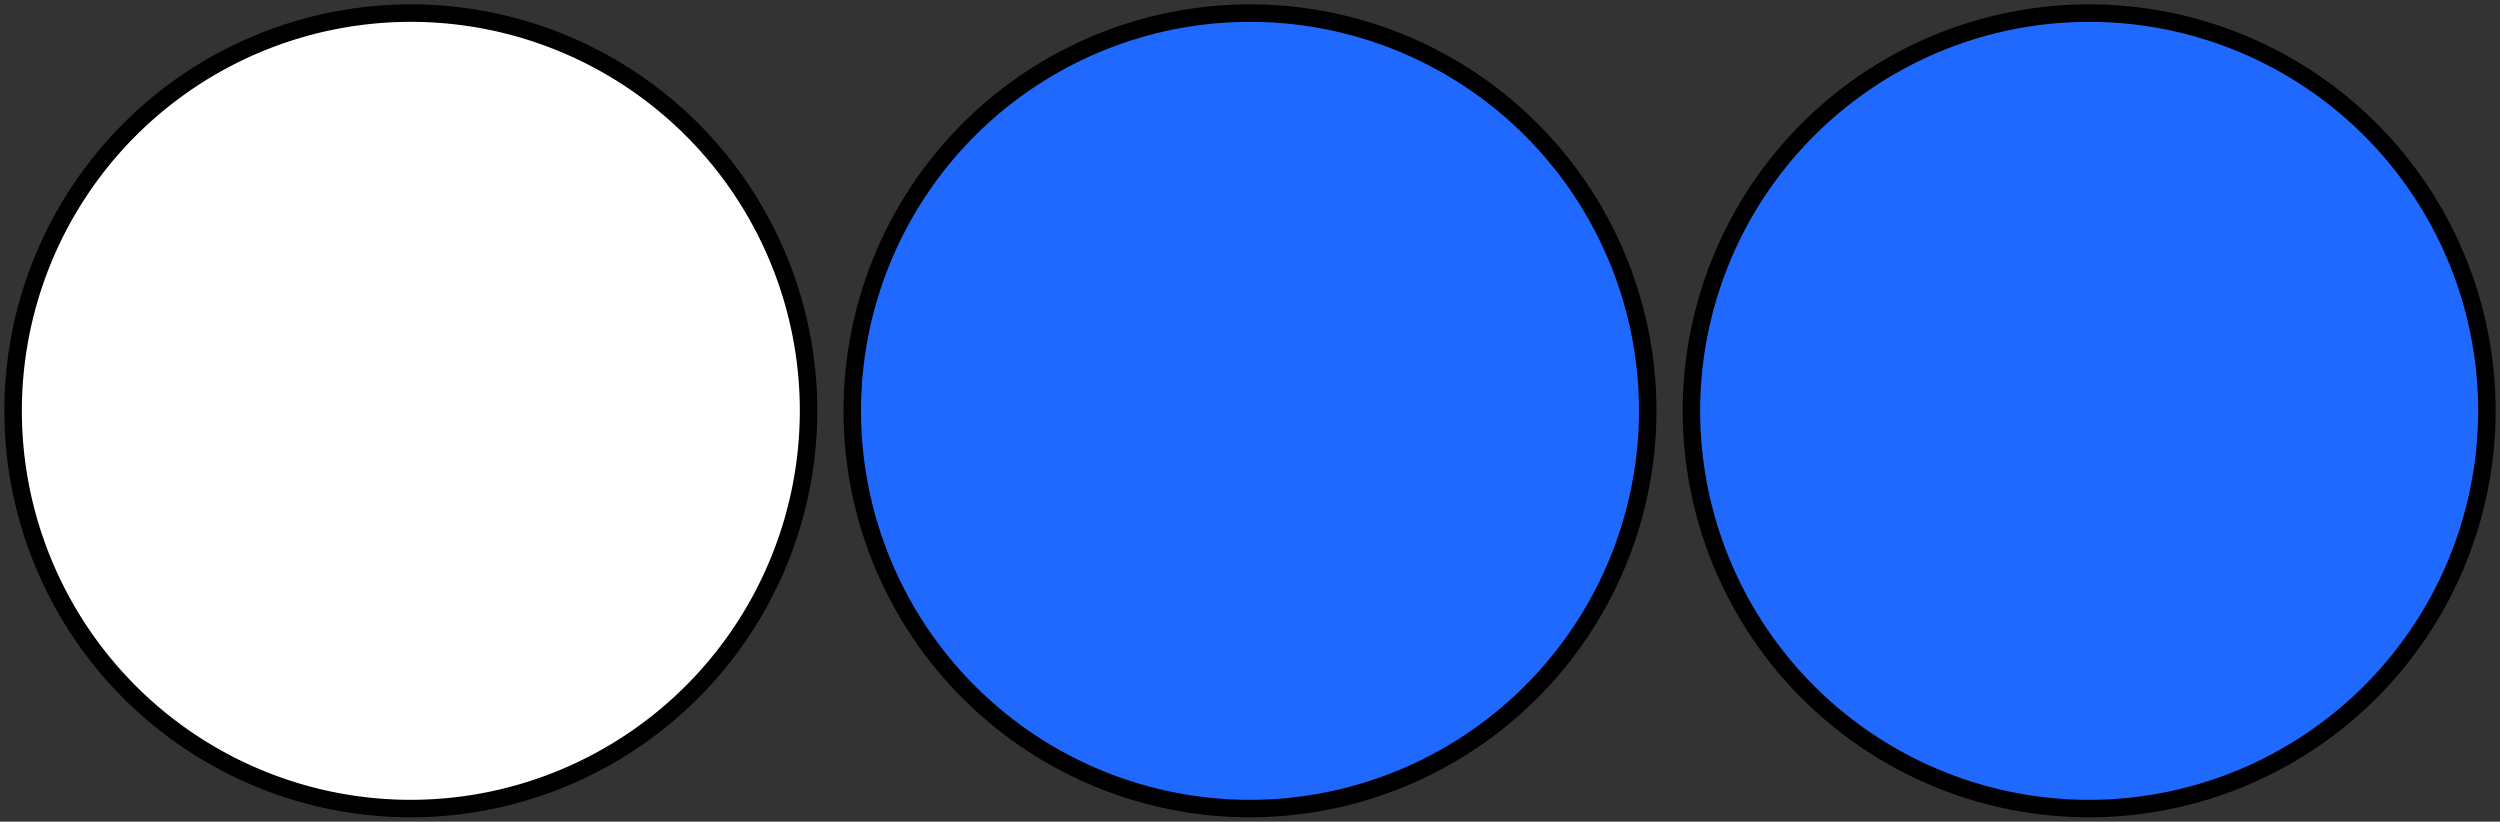 <?xml version="1.0" encoding="UTF-8" standalone="no"?>
<svg
   id="Layer_1"
   data-name="Layer 1"
   width="286"
   height="94"
   viewBox="0 0 286 94"
   version="1.1"
   sodipodi:docname="ps4sticks.svg"
   inkscape:version="1.2.2 (732a01da63, 2022-12-09)"
   xmlns:inkscape="http://www.inkscape.org/namespaces/inkscape"
   xmlns:sodipodi="http://sodipodi.sourceforge.net/DTD/sodipodi-0.dtd"
   xmlns="http://www.w3.org/2000/svg"
   xmlns:svg="http://www.w3.org/2000/svg">
  <rect x="0" y="0" width="286" height="94" fill="#333333" stroke="none"/>
  <sodipodi:namedview
     id="namedview10221"
     pagecolor="#ffffff"
     bordercolor="#000000"
     borderopacity="0.25"
     inkscape:showpageshadow="2"
     inkscape:pageopacity="0.0"
     inkscape:pagecheckerboard="0"
     inkscape:deskcolor="#d1d1d1"
     showgrid="false"
     inkscape:zoom="4.2307692"
     inkscape:cx="143.11818"
     inkscape:cy="47.036364"
     inkscape:window-width="1920"
     inkscape:window-height="1017"
     inkscape:window-x="1912"
     inkscape:window-y="-8"
     inkscape:window-maximized="1"
     inkscape:current-layer="Layer_1" />
  <defs
     id="defs10176">
    <style
       id="style10174">
      .cls-1 {
        fill: #0f0f0f;
      }

      .cls-2 {
        fill: #121212;
      }

      .cls-3 {
        fill: #141414;
      }

      .cls-4 {
        fill: #f0f0f0;
      }

      .cls-5 {
        fill: #ededed;
      }

      .cls-6 {
        fill: #ebebeb;
      }
    </style>
  </defs>
  <g
     id="g10186">
    <g
       id="g10182">
      <path
         class="cls-1"
         d="M47,92.5A45.5,45.5,0,1,1,92.5,47,45.54,45.54,0,0,1,47,92.5Z"
         id="path10178"
         style="stroke-width:2;stroke-dasharray:none;stroke:#000000;fill:#ffffff" />
    </g>
    <circle
       class="cls-3"
       cx="47"
       cy="47"
       r="27.3"
       id="circle10184"
       style="display:none" />
  </g>
  <g
     id="g10202">
    <g
       id="g10192">
      <path
         class="cls-4"
         d="M239,92.5A45.5,45.5,0,1,1,284.5,47,45.54,45.54,0,0,1,239,92.5Z"
         id="path10188"
         style="stroke:#000000;stroke-width:2;stroke-dasharray:none;fill:#1f69ff;fill-opacity:1" />
    </g>
    <circle
       class="cls-6"
       cx="239"
       cy="47"
       r="27.3"
       id="circle10194"
       style="display:none" />
    <g
       id="g10200"
       style="display:none">
      <path
         d="m 218.7,33.5 h 12.6 c 5.8,0 8.7,2.7 8.7,7.1 0,5.1 -3.5,6.4 -4.4,6.7 v 0.1 c 1.6,0.2 3.9,1.4 3.9,5.6 0,3.1 0.4,5.9 1.4,7 h -5 a 7.36,7.36 0 0 1 -0.7,-3.9 c 0,-4.8 -1,-7 -5.3,-7 h -6.8 V 60 h -4.6 V 33.5 Z m 4.6,12.1 h 7.6 q 4.5,0 4.5,-4.2 c 0,-3.4 -2.2,-4 -4.6,-4 h -7.5 z"
         id="path10196" />
      <path
         d="m 250.3,44.8 c 2.8,0.1 5.7,-0.9 5.7,-4.1 A 3.71,3.71 0 0 0 252,37 c -2.9,0 -4.4,2.6 -4.3,5.3 h -4.2 c 0.2,-5 3.4,-8.8 8.6,-8.8 4,0 8.2,2.3 8.2,6.9 0,2.6 -1.1,4.7 -3.7,5.5 V 46 c 3,0.6 4.7,3.1 4.7,6.5 0,4.9 -4.3,7.9 -9.2,7.9 -6,0 -9,-3.6 -9.1,-9 h 4.2 c -0.1,3.1 1.6,5.5 4.9,5.5 2.8,0 5,-1.7 5,-4.6 0,-4 -3.4,-4.5 -6.8,-4.4 z"
         id="path10198" />
    </g>
  </g>
  <g
     id="g10218">
    <g
       id="g10208">
      <path
         class="cls-4"
         d="M143,92.5A45.5,45.5,0,1,1,188.5,47,45.54,45.54,0,0,1,143,92.5Z"
         id="path10204"
         style="fill:#1f69ff;fill-opacity:1;stroke:#000000;stroke-width:2;stroke-dasharray:none" />
    </g>
    <circle
       class="cls-6"
       cx="143"
       cy="47"
       r="27.3"
       id="circle10210"
       style="display:none" />
    <g
       id="g10216"
       style="display:none">
      <path
         d="m 125.1,33.5 h 4.6 v 22.4 h 13.4 v 4 h -18 z"
         id="path10212" />
      <path
         d="m 151.9,44.8 c 2.8,0.1 5.7,-0.9 5.7,-4.1 a 3.71,3.71 0 0 0 -4,-3.7 c -2.9,0 -4.4,2.6 -4.3,5.3 h -4.2 c 0.2,-5 3.4,-8.8 8.6,-8.8 4,0 8.2,2.3 8.2,6.9 0,2.6 -1.1,4.7 -3.7,5.5 V 46 c 3,0.6 4.7,3.1 4.7,6.5 0,4.9 -4.3,7.9 -9.2,7.9 -6,0 -9,-3.6 -9.1,-9 h 4.2 c -0.1,3.1 1.6,5.5 4.9,5.5 2.8,0 5,-1.7 5,-4.6 0,-4 -3.4,-4.5 -6.8,-4.4 v -3.1 z"
         id="path10214" />
    </g>
  </g>
</svg>
